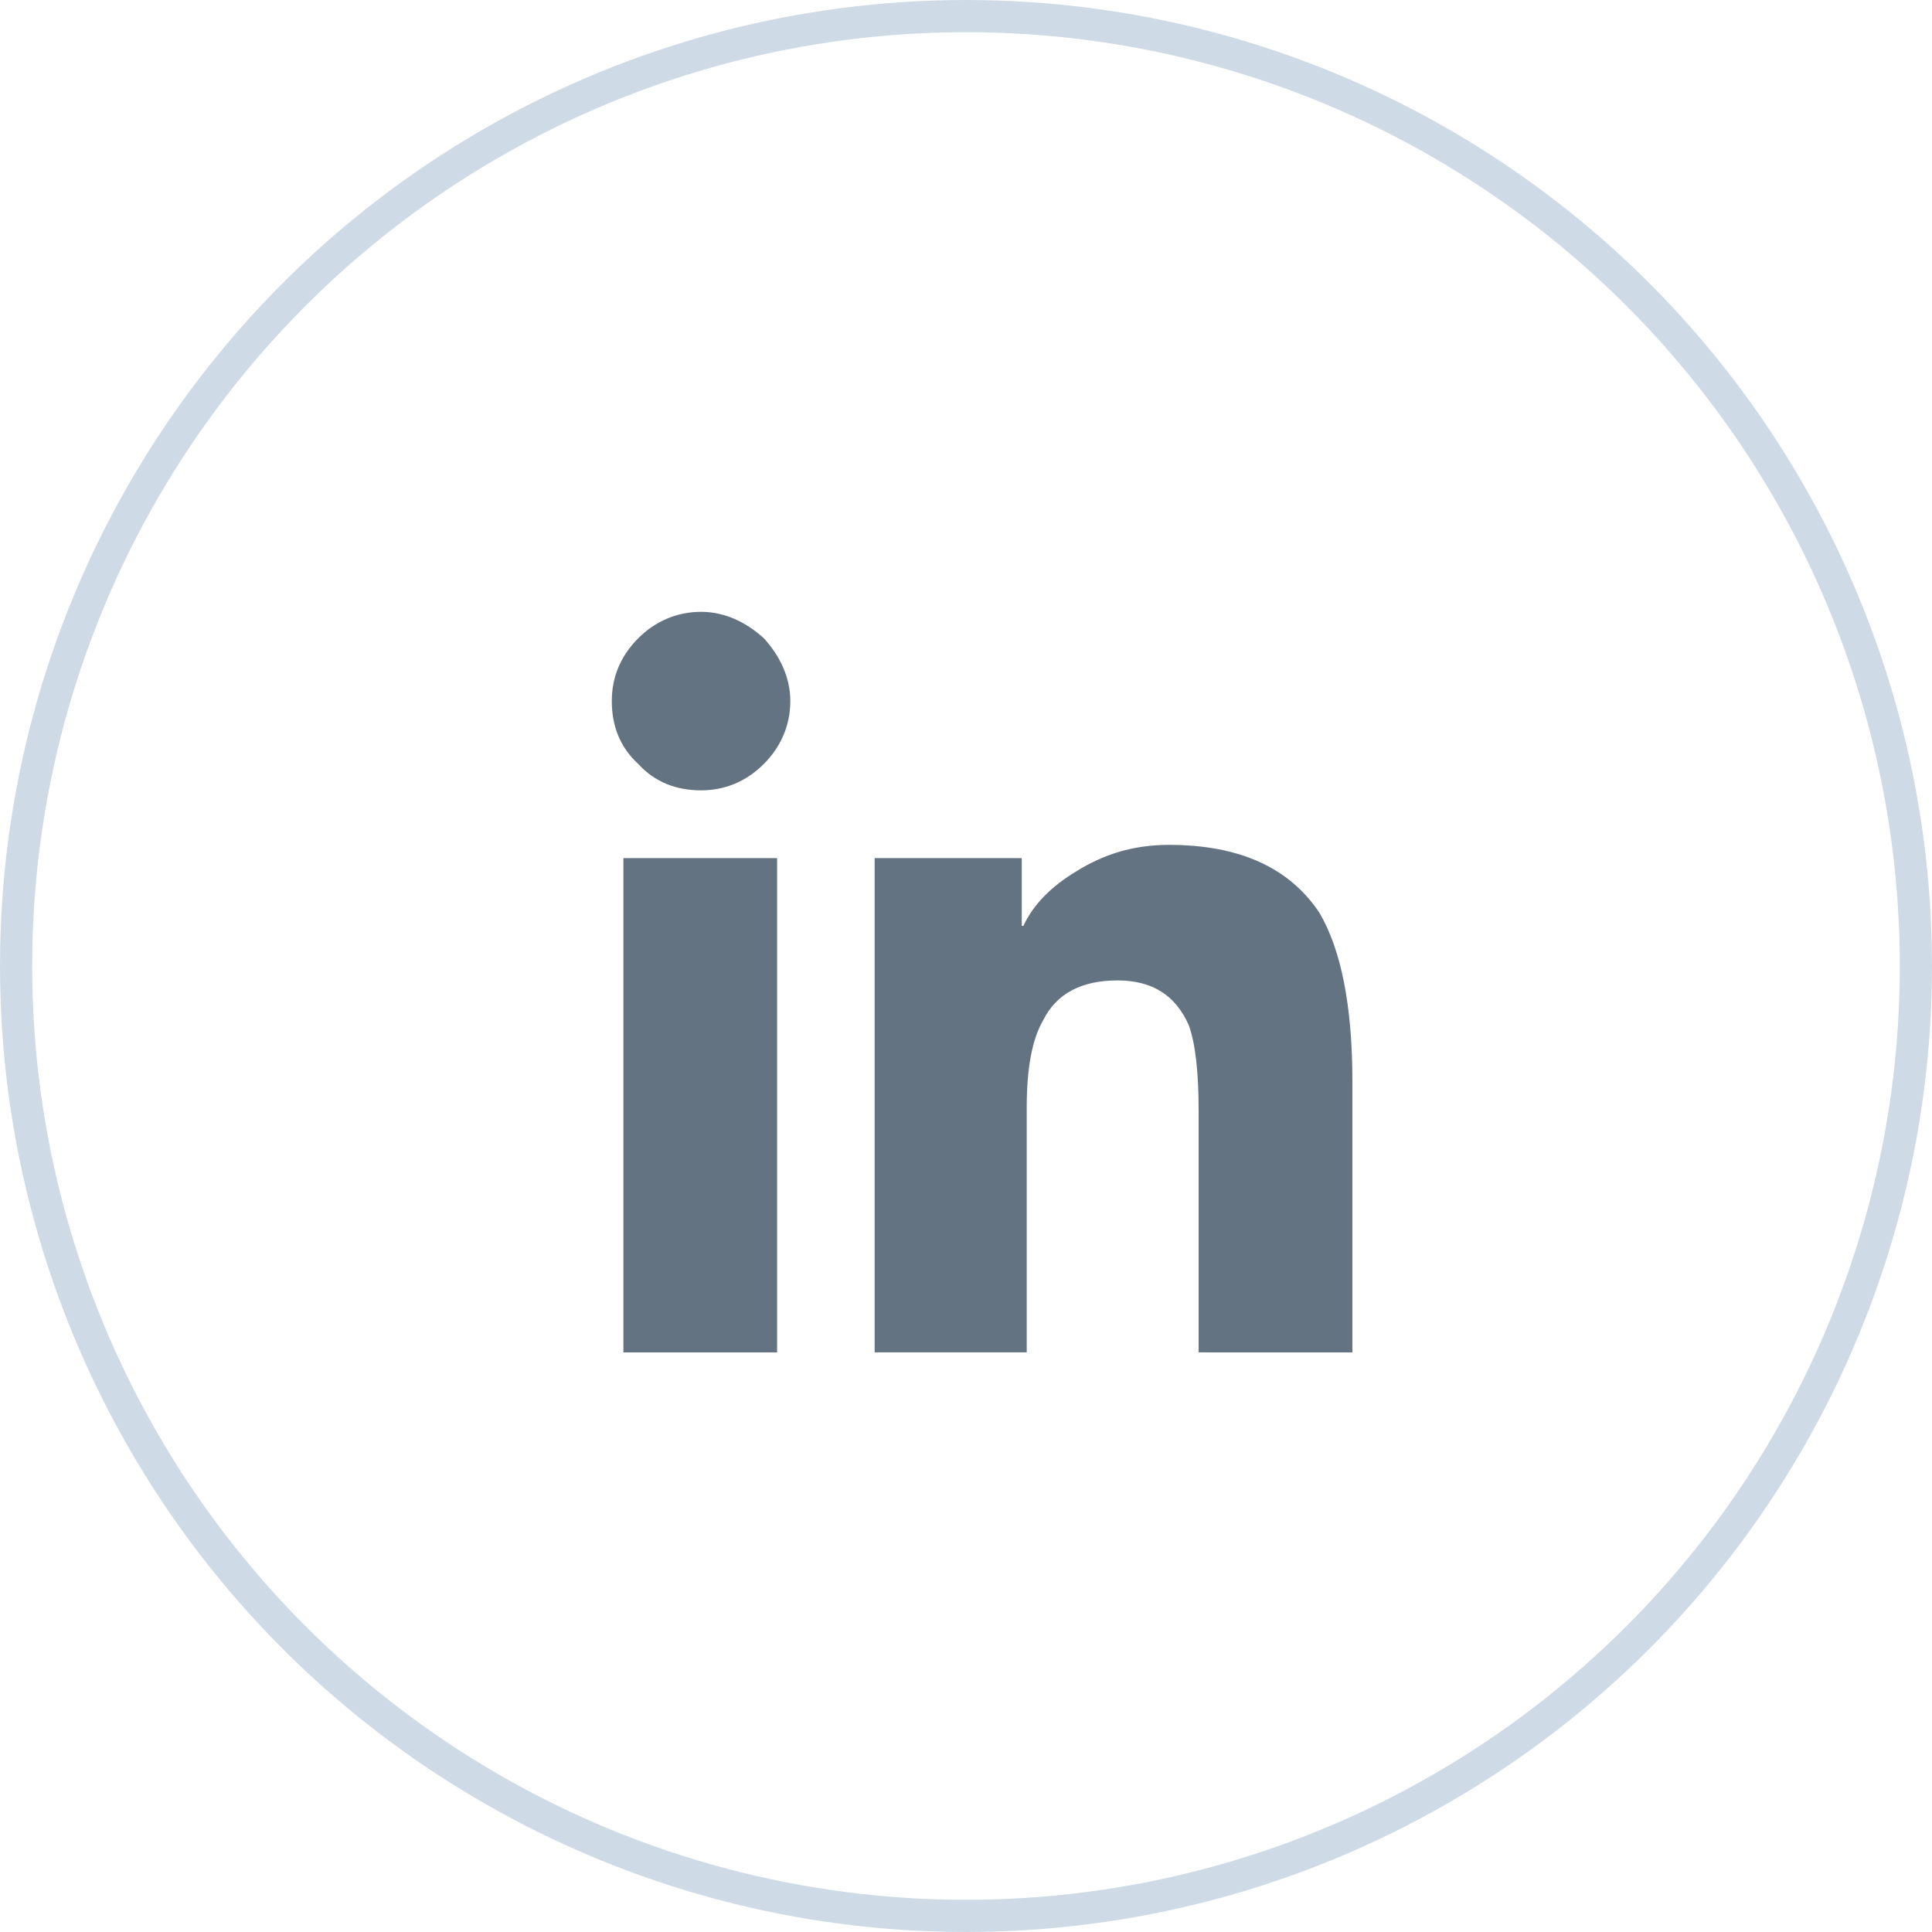 <svg fill="none" height="60" viewBox="0 0 60 60" width="60" xmlns="http://www.w3.org/2000/svg"><circle cx="30" cy="30" r="29.5" stroke="#cedbe7"/><path d="m24.134 42v-15.35h-4.774v15.35zm-2.362-17.455c.719 0 1.386-.257 1.951-.821.513-.513.821-1.181.821-1.951 0-.719-.308-1.386-.821-1.951-.565-.513-1.232-.821-1.951-.821-.77 0-1.438.308-1.951.821-.565.565-.821 1.232-.821 1.951 0 .77.257 1.438.821 1.951.513.565 1.181.821 1.951.821zm20.228 17.455v-8.42c0-2.362-.359-4.107-1.027-5.237-.924-1.386-2.464-2.105-4.672-2.105-1.129 0-2.054.308-2.875.822-.77.462-1.335 1.027-1.643 1.694h-.051v-2.105h-4.569v15.35h4.723v-7.598c0-1.181.154-2.105.513-2.721.411-.821 1.181-1.232 2.31-1.232 1.078 0 1.797.462 2.208 1.386.205.565.308 1.438.308 2.67v7.495z" fill="#637381"/></svg>